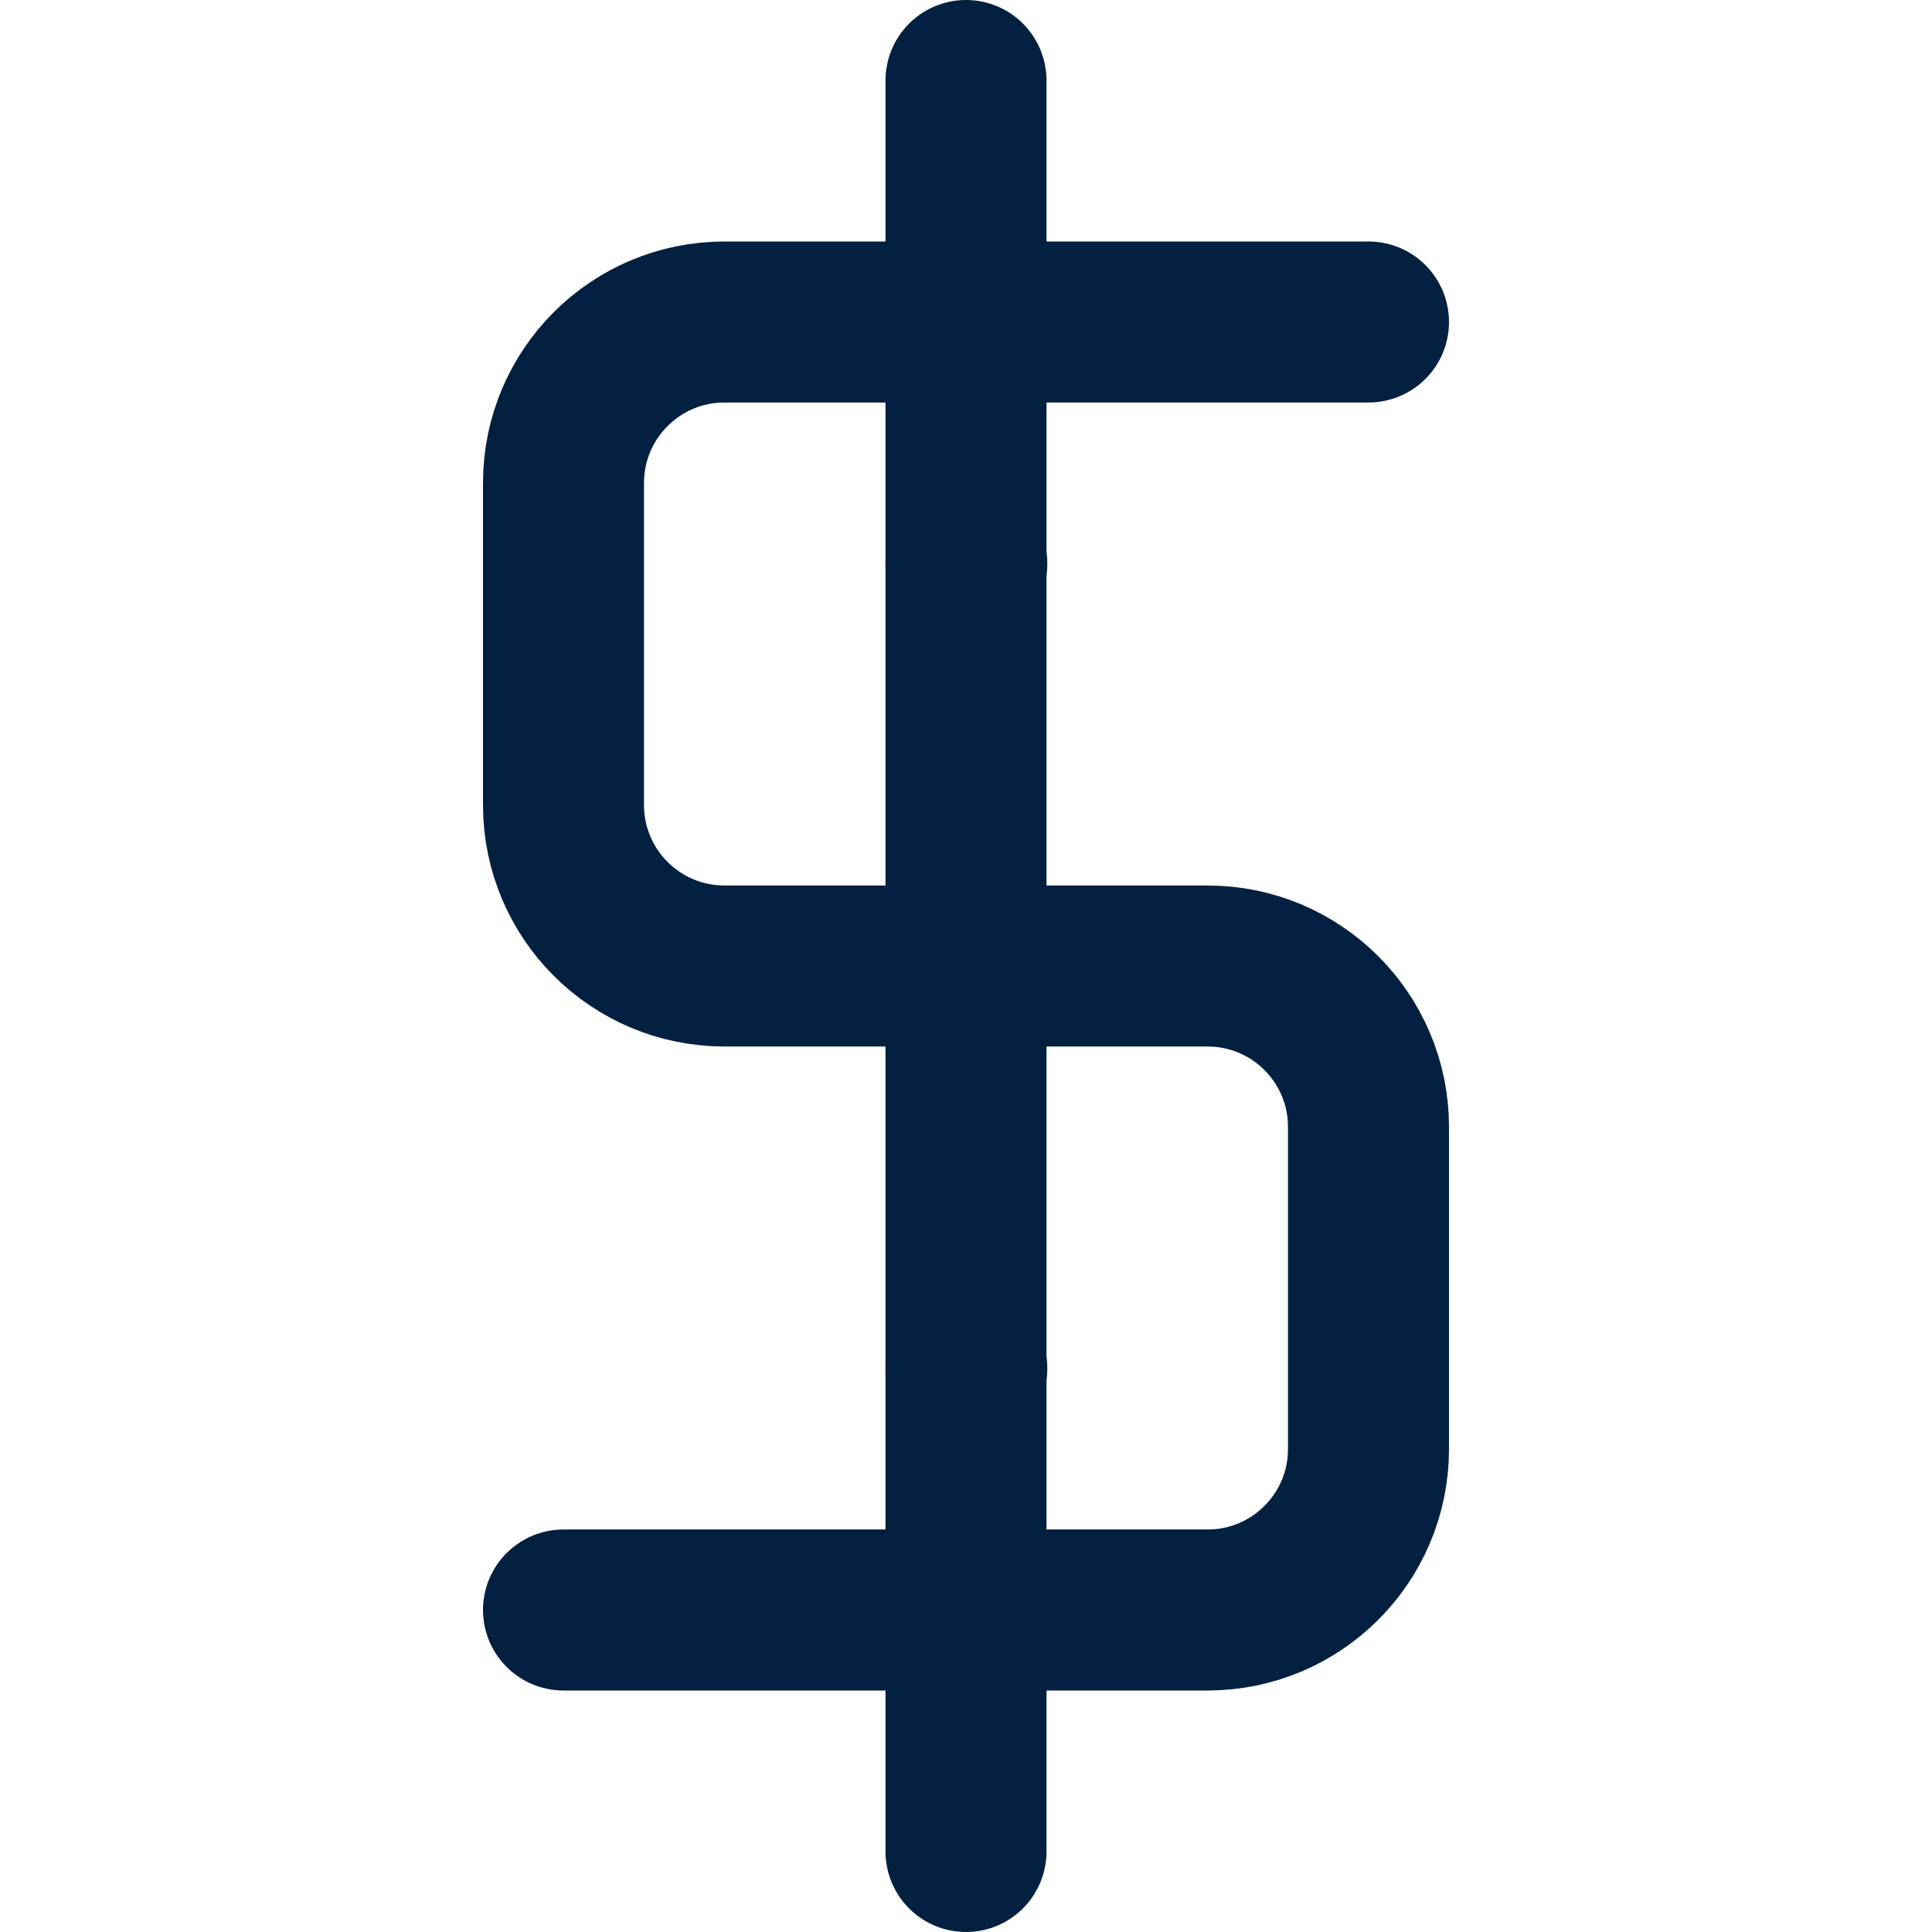 <svg width="24" height="24" viewBox="0 0 24 24" fill="none" xmlns="http://www.w3.org/2000/svg">
    <path d="M12 1V23" stroke="#032040" stroke-width="2" stroke-linecap="round" stroke-linejoin="round"/>
    <path d="M17 4H9C7.895 4 7 4.895 7 6V10C7 11.105 7.895 12 9 12H15C16.105 12 17 12.895 17 14V18C17 19.105 16.105 20 15 20H7" stroke="#032040" stroke-width="2" stroke-linecap="round" stroke-linejoin="round"/>
    <path d="M12 7H12.01" stroke="#032040" stroke-width="2" stroke-linecap="round" stroke-linejoin="round"/>
    <path d="M12 17H12.01" stroke="#032040" stroke-width="2" stroke-linecap="round" stroke-linejoin="round"/>
</svg>
